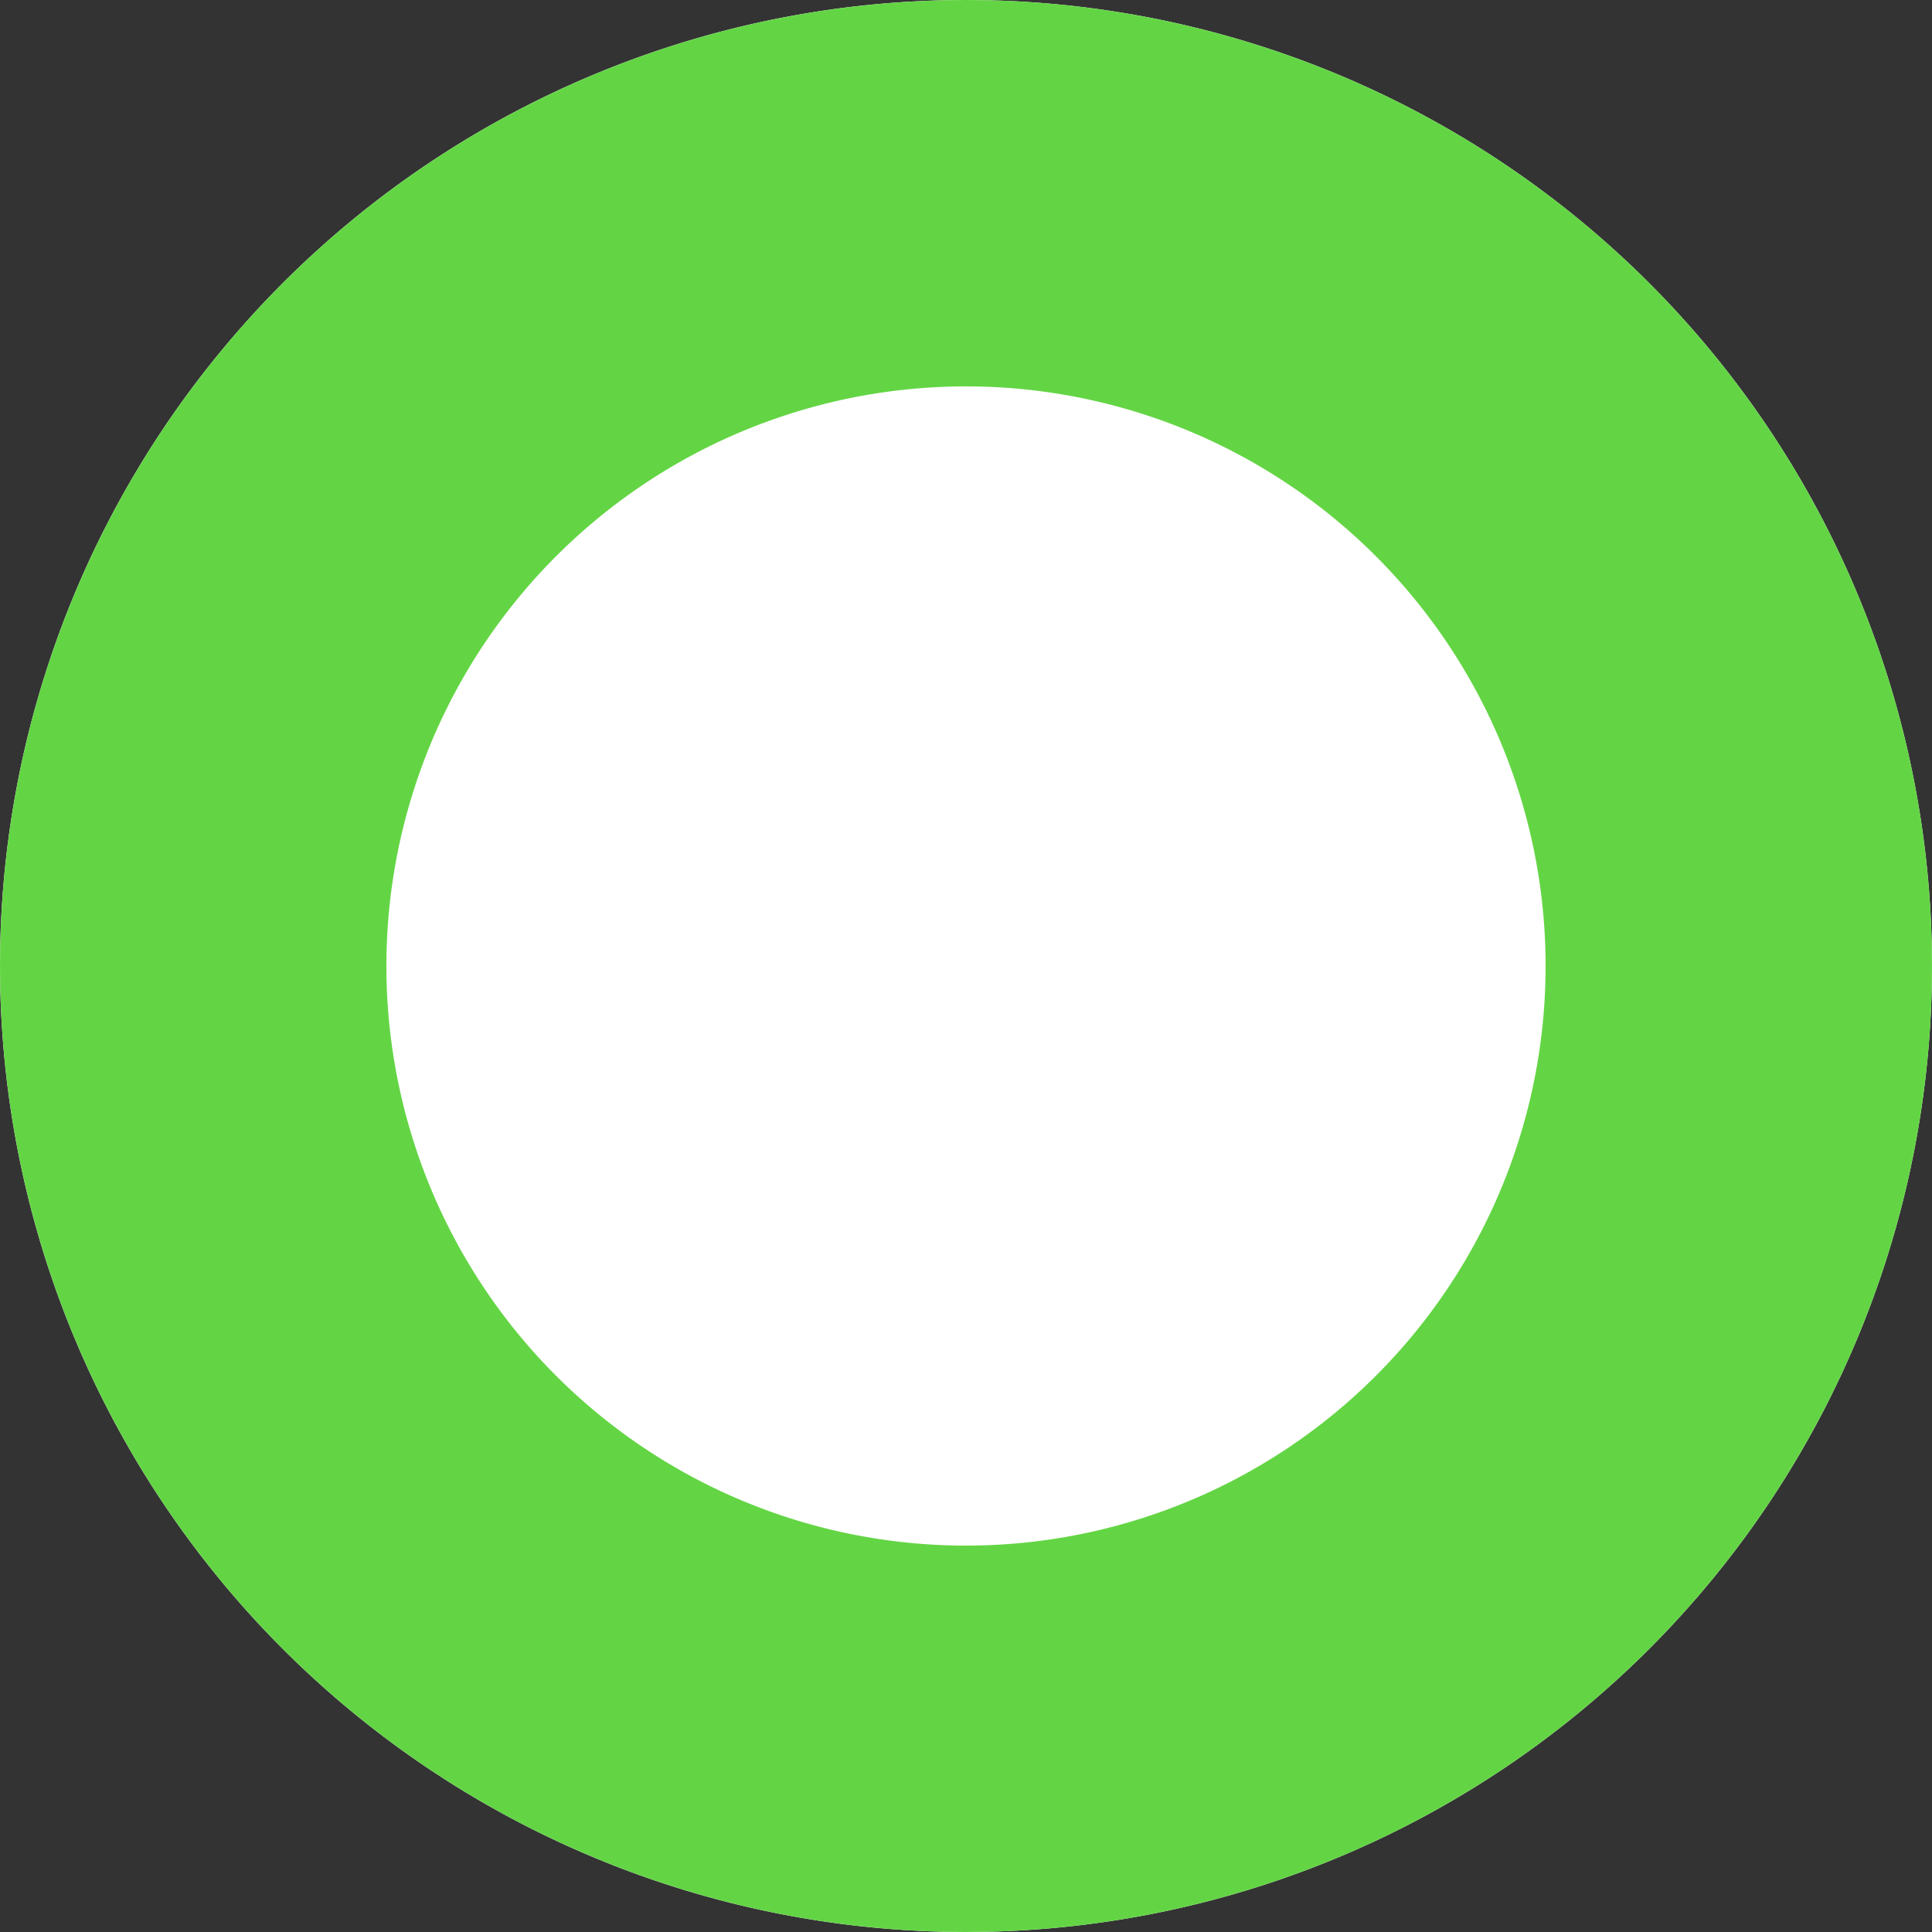 <svg xmlns="http://www.w3.org/2000/svg" width="10" height="10" viewBox="0 0 10 10"><rect x="0" y="0" width="10" height="10" fill="#333333" stroke="none"/><defs><clipPath id="1t9ka"><path fill="#fff" d="M0 5a5 5 0 1 1 10 0A5 5 0 0 1 0 5z"/></clipPath></defs><g><g><path fill="#fff" d="M0 5a5 5 0 1 1 10 0A5 5 0 0 1 0 5z"/><path fill="none" stroke="#63d544" stroke-miterlimit="50" stroke-width="4" d="M0 5a5 5 0 1 1 10 0A5 5 0 0 1 0 5z" clip-path="url(&quot;#1t9ka&quot;)"/></g></g></svg>